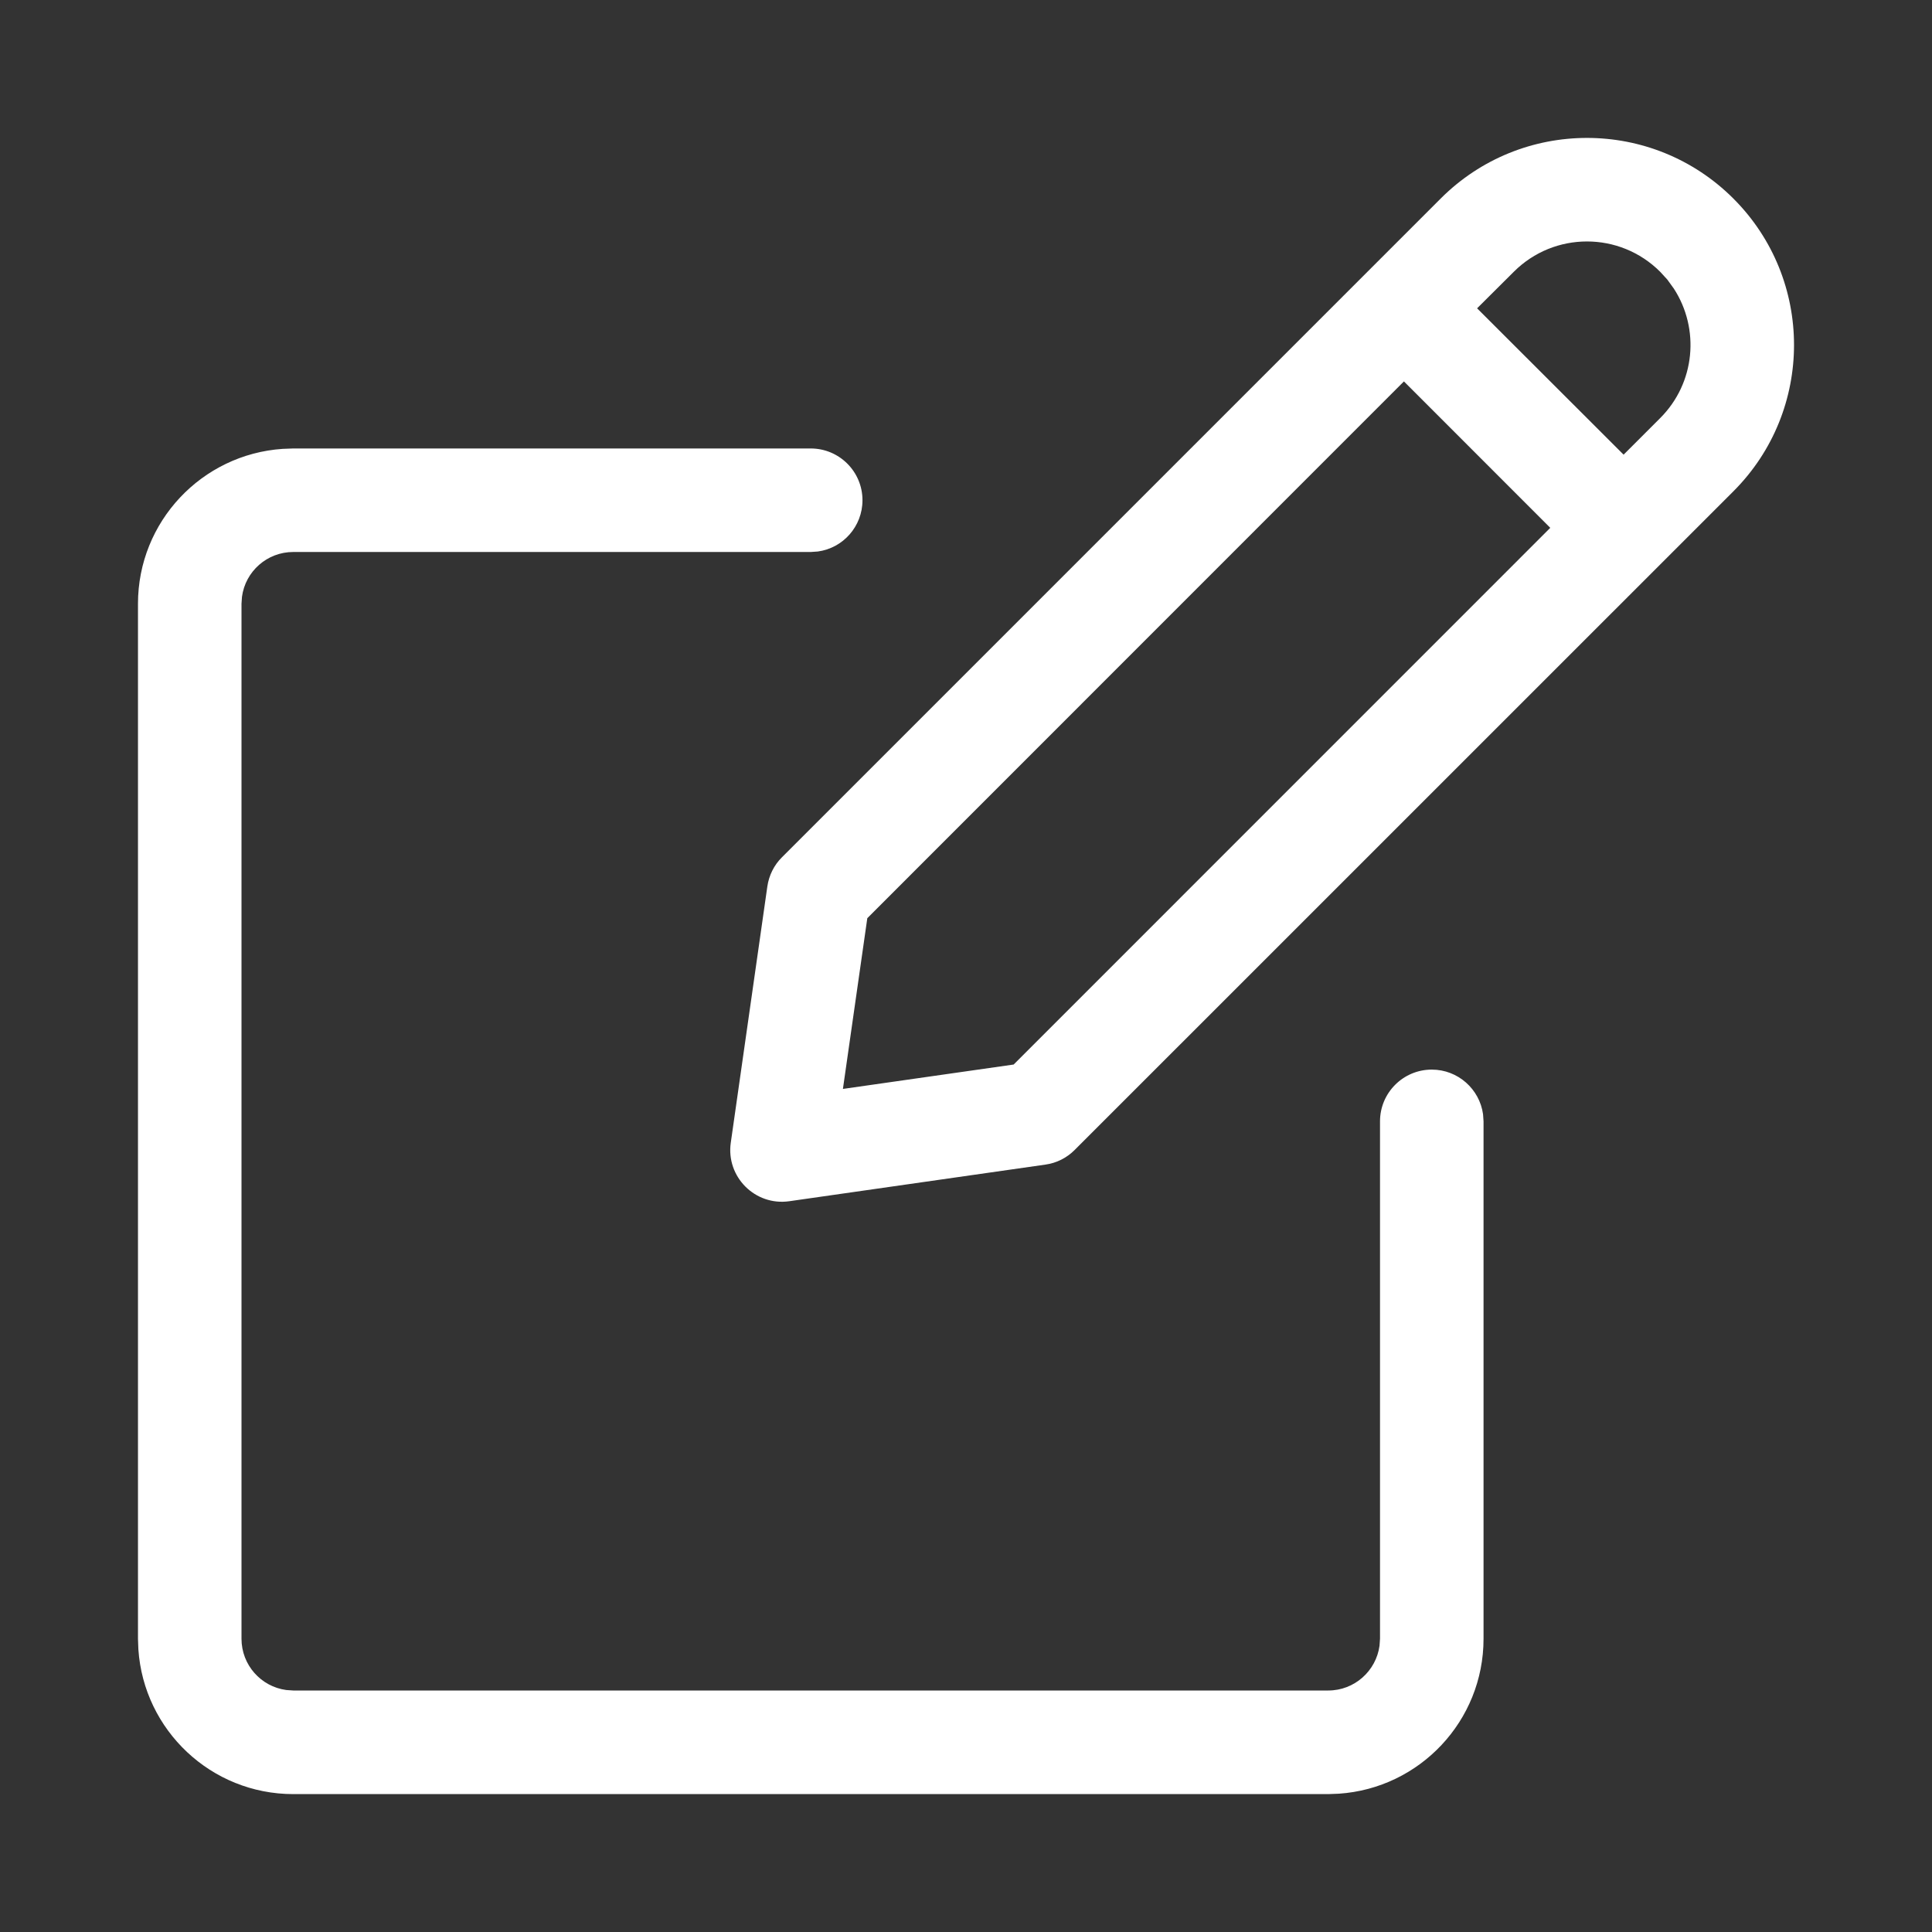 <svg xmlns="http://www.w3.org/2000/svg" width="24" height="24" viewBox="0 0 24 24">
    <rect x="0" y="0" width="24" height="24" fill="#333333" stroke="none"/>
    <g fill="none" fill-rule="evenodd">
        <g fill="#FFF">
            <g>
                <g>
                    <path d="M10.071 5.571c.355 0 .643.288.643.643 0 .326-.242.595-.555.637l-.088.006H3.643c-.326 0-.595.242-.637.556L3 7.5v12.857c0 .326.242.595.556.637l.087.006H16.5c.325 0 .594-.242.637-.556l.006-.087V13.93c0-.355.288-.643.643-.643.325 0 .594.242.637.555l.006.088v6.428c0 1.02-.793 1.856-1.797 1.924l-.132.005H3.643c-1.02 0-1.856-.793-1.924-1.797l-.005-.132V7.5c0-1.02.793-1.856 1.797-1.924l.132-.005h6.428zm7.825-3.104c1.004-1.005 2.632-1.005 3.637 0 1.004 1.004 1.004 2.632 0 3.636l-8.183 8.182c-.098.099-.226.163-.363.182l-3.182.455c-.424.061-.788-.303-.727-.727l.454-3.182c.02-.138.083-.266.182-.364zm-.456 2.271l-6.666 6.668-.303 2.121 2.121-.303 6.666-6.667-1.818-1.819zm3.183-1.362c-.502-.502-1.316-.502-1.818 0l-.456.454 1.82 1.818.454-.454c.438-.437.494-1.11.17-1.609l-.081-.112z" transform="translate(-40 -590) translate(28 580) translate(12 10)"/>
                </g>
            </g>
        </g>
    </g>
</svg>

